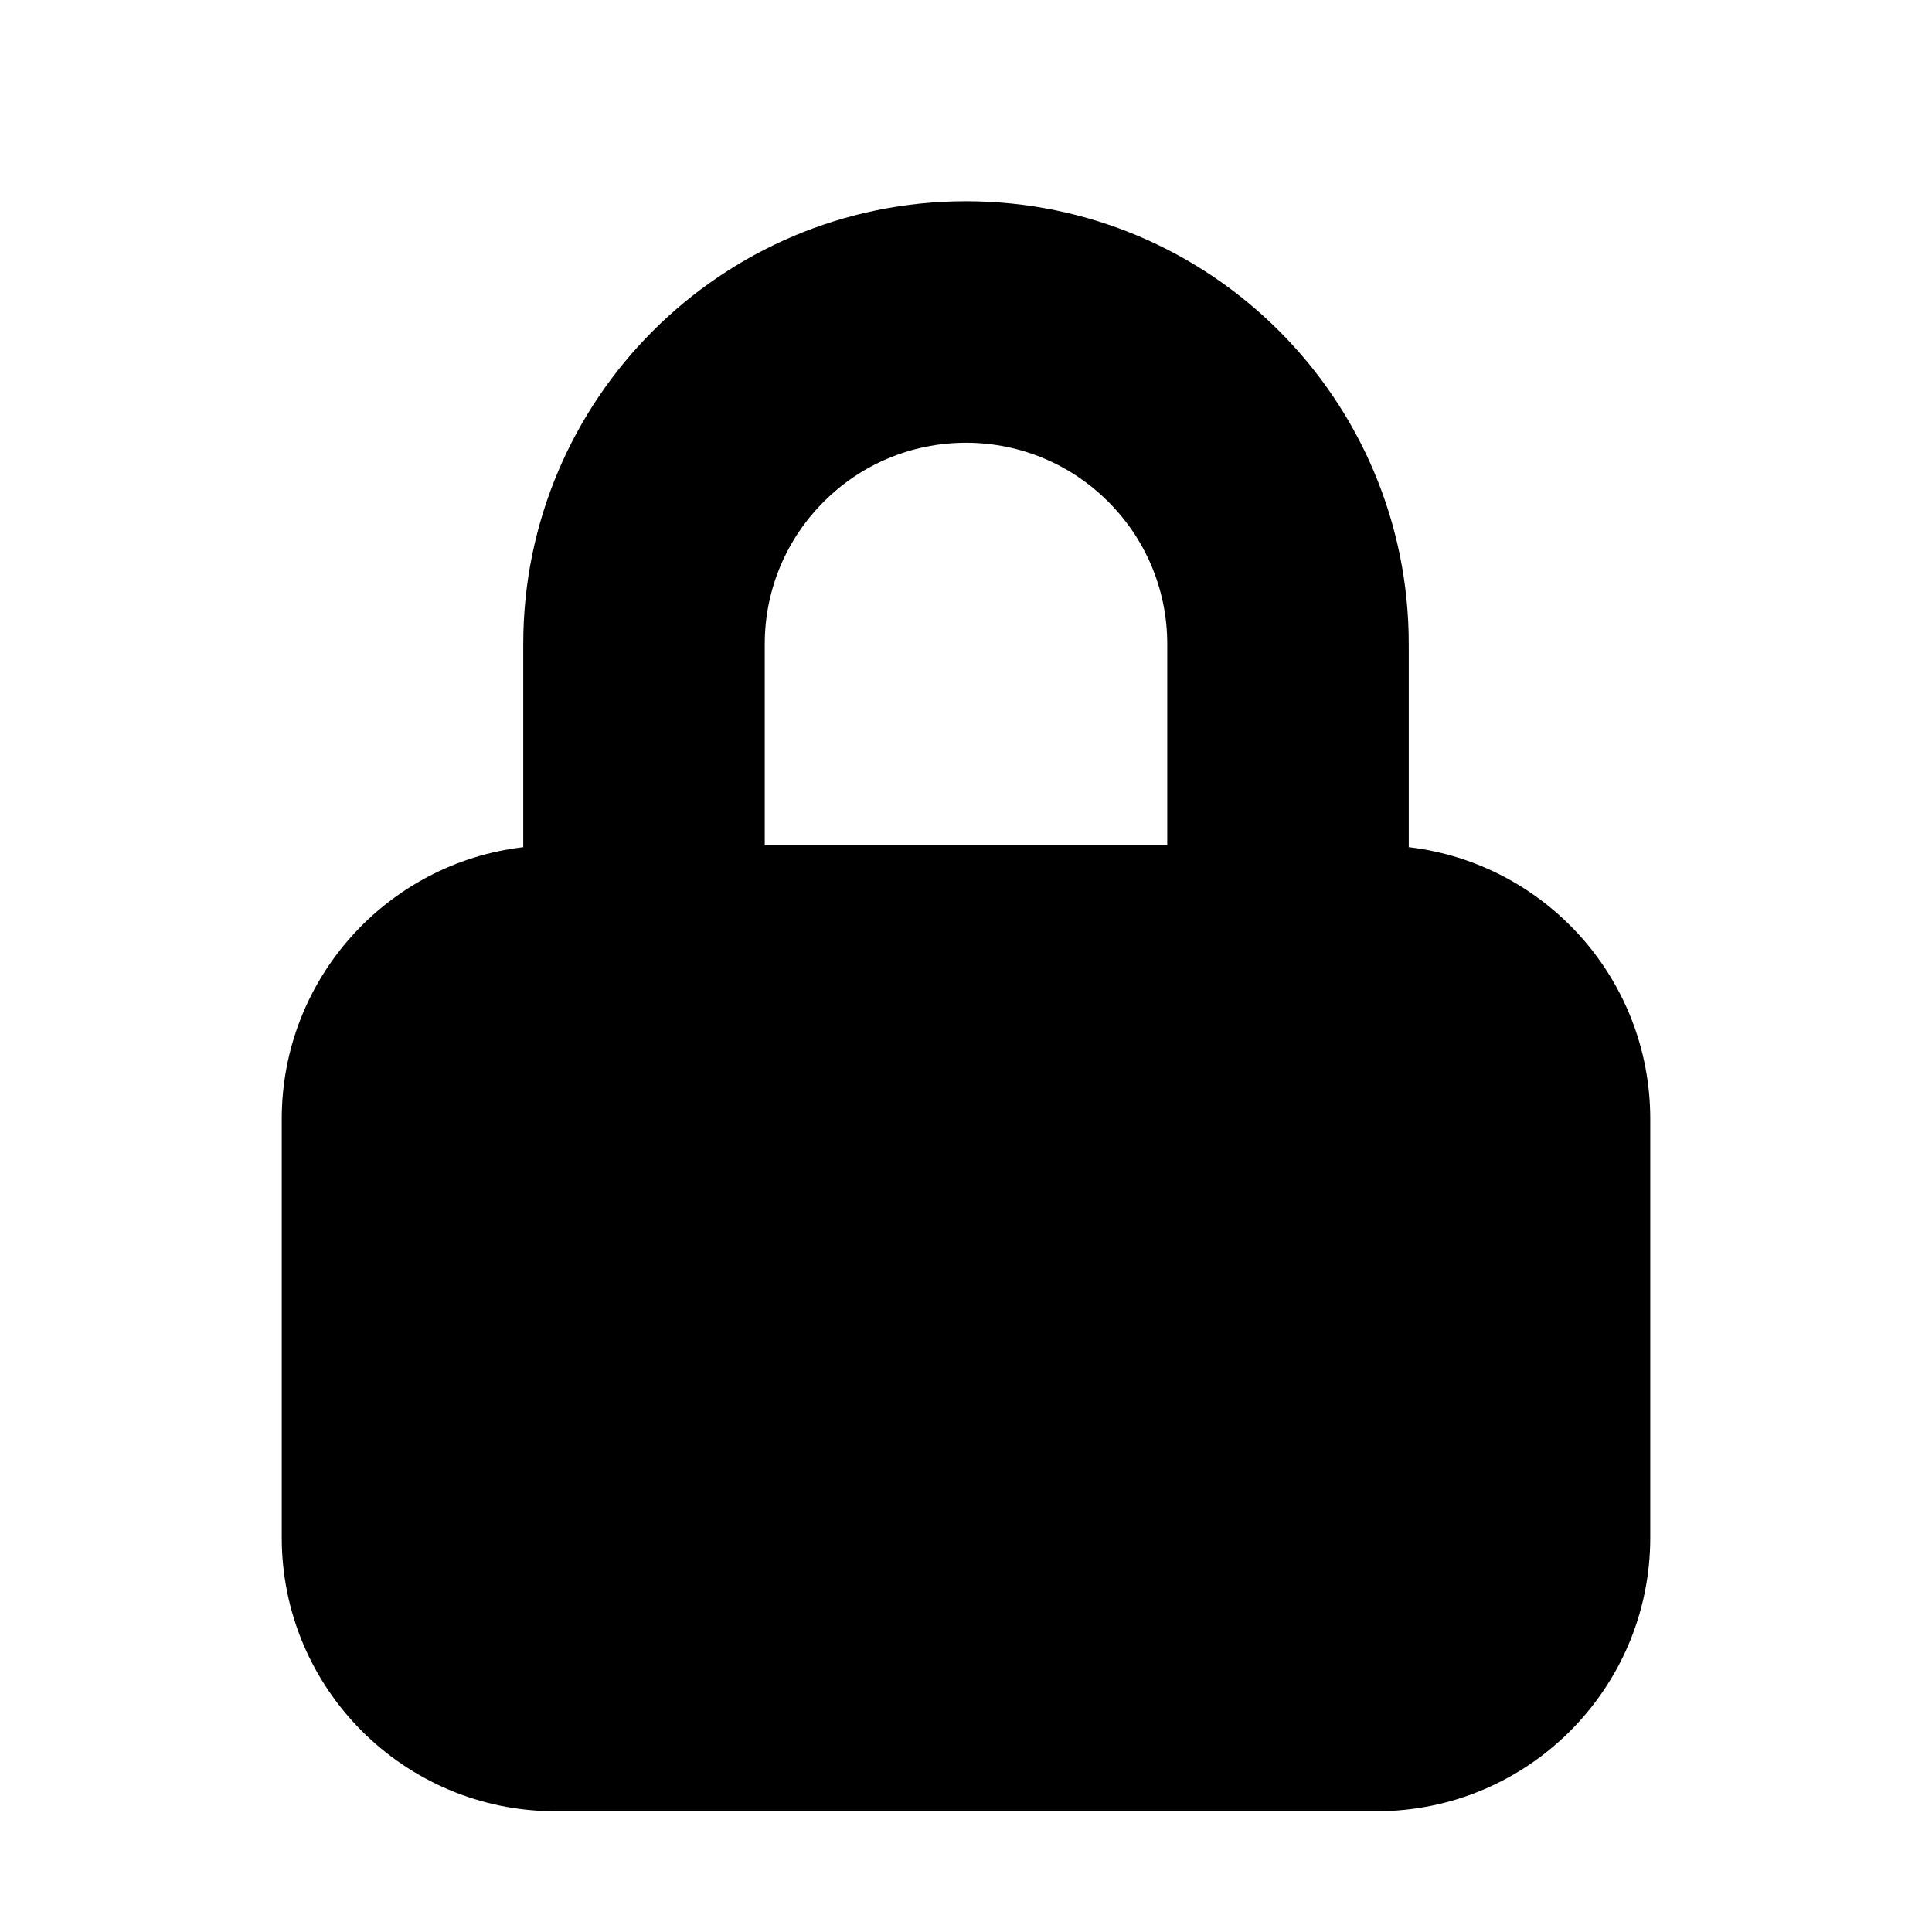 <svg
  width="12"
  height="12"
  viewBox="0 0 12 12"
  fill="none"
  xmlns="http://www.w3.org/2000/svg"
  data-fui-icon="true"
>
  <path
    fill-rule="evenodd"
    clip-rule="evenodd"
    d="M4.75 4C4.75 3.31 5.31 2.75 6 2.75C6.69 2.75 7.25 3.31 7.25 4V5.25H4.75V4ZM3.25 5.262V4C3.25 2.481 4.481 1.25 6 1.25C7.519 1.25 8.75 2.481 8.75 4V5.262C9.595 5.361 10.25 6.079 10.25 6.95V9.55C10.25 10.489 9.489 11.25 8.55 11.25H3.45C2.511 11.25 1.75 10.489 1.75 9.55V6.95C1.75 6.079 2.405 5.361 3.25 5.262Z"
    fill="currentColor"
  />
</svg>
